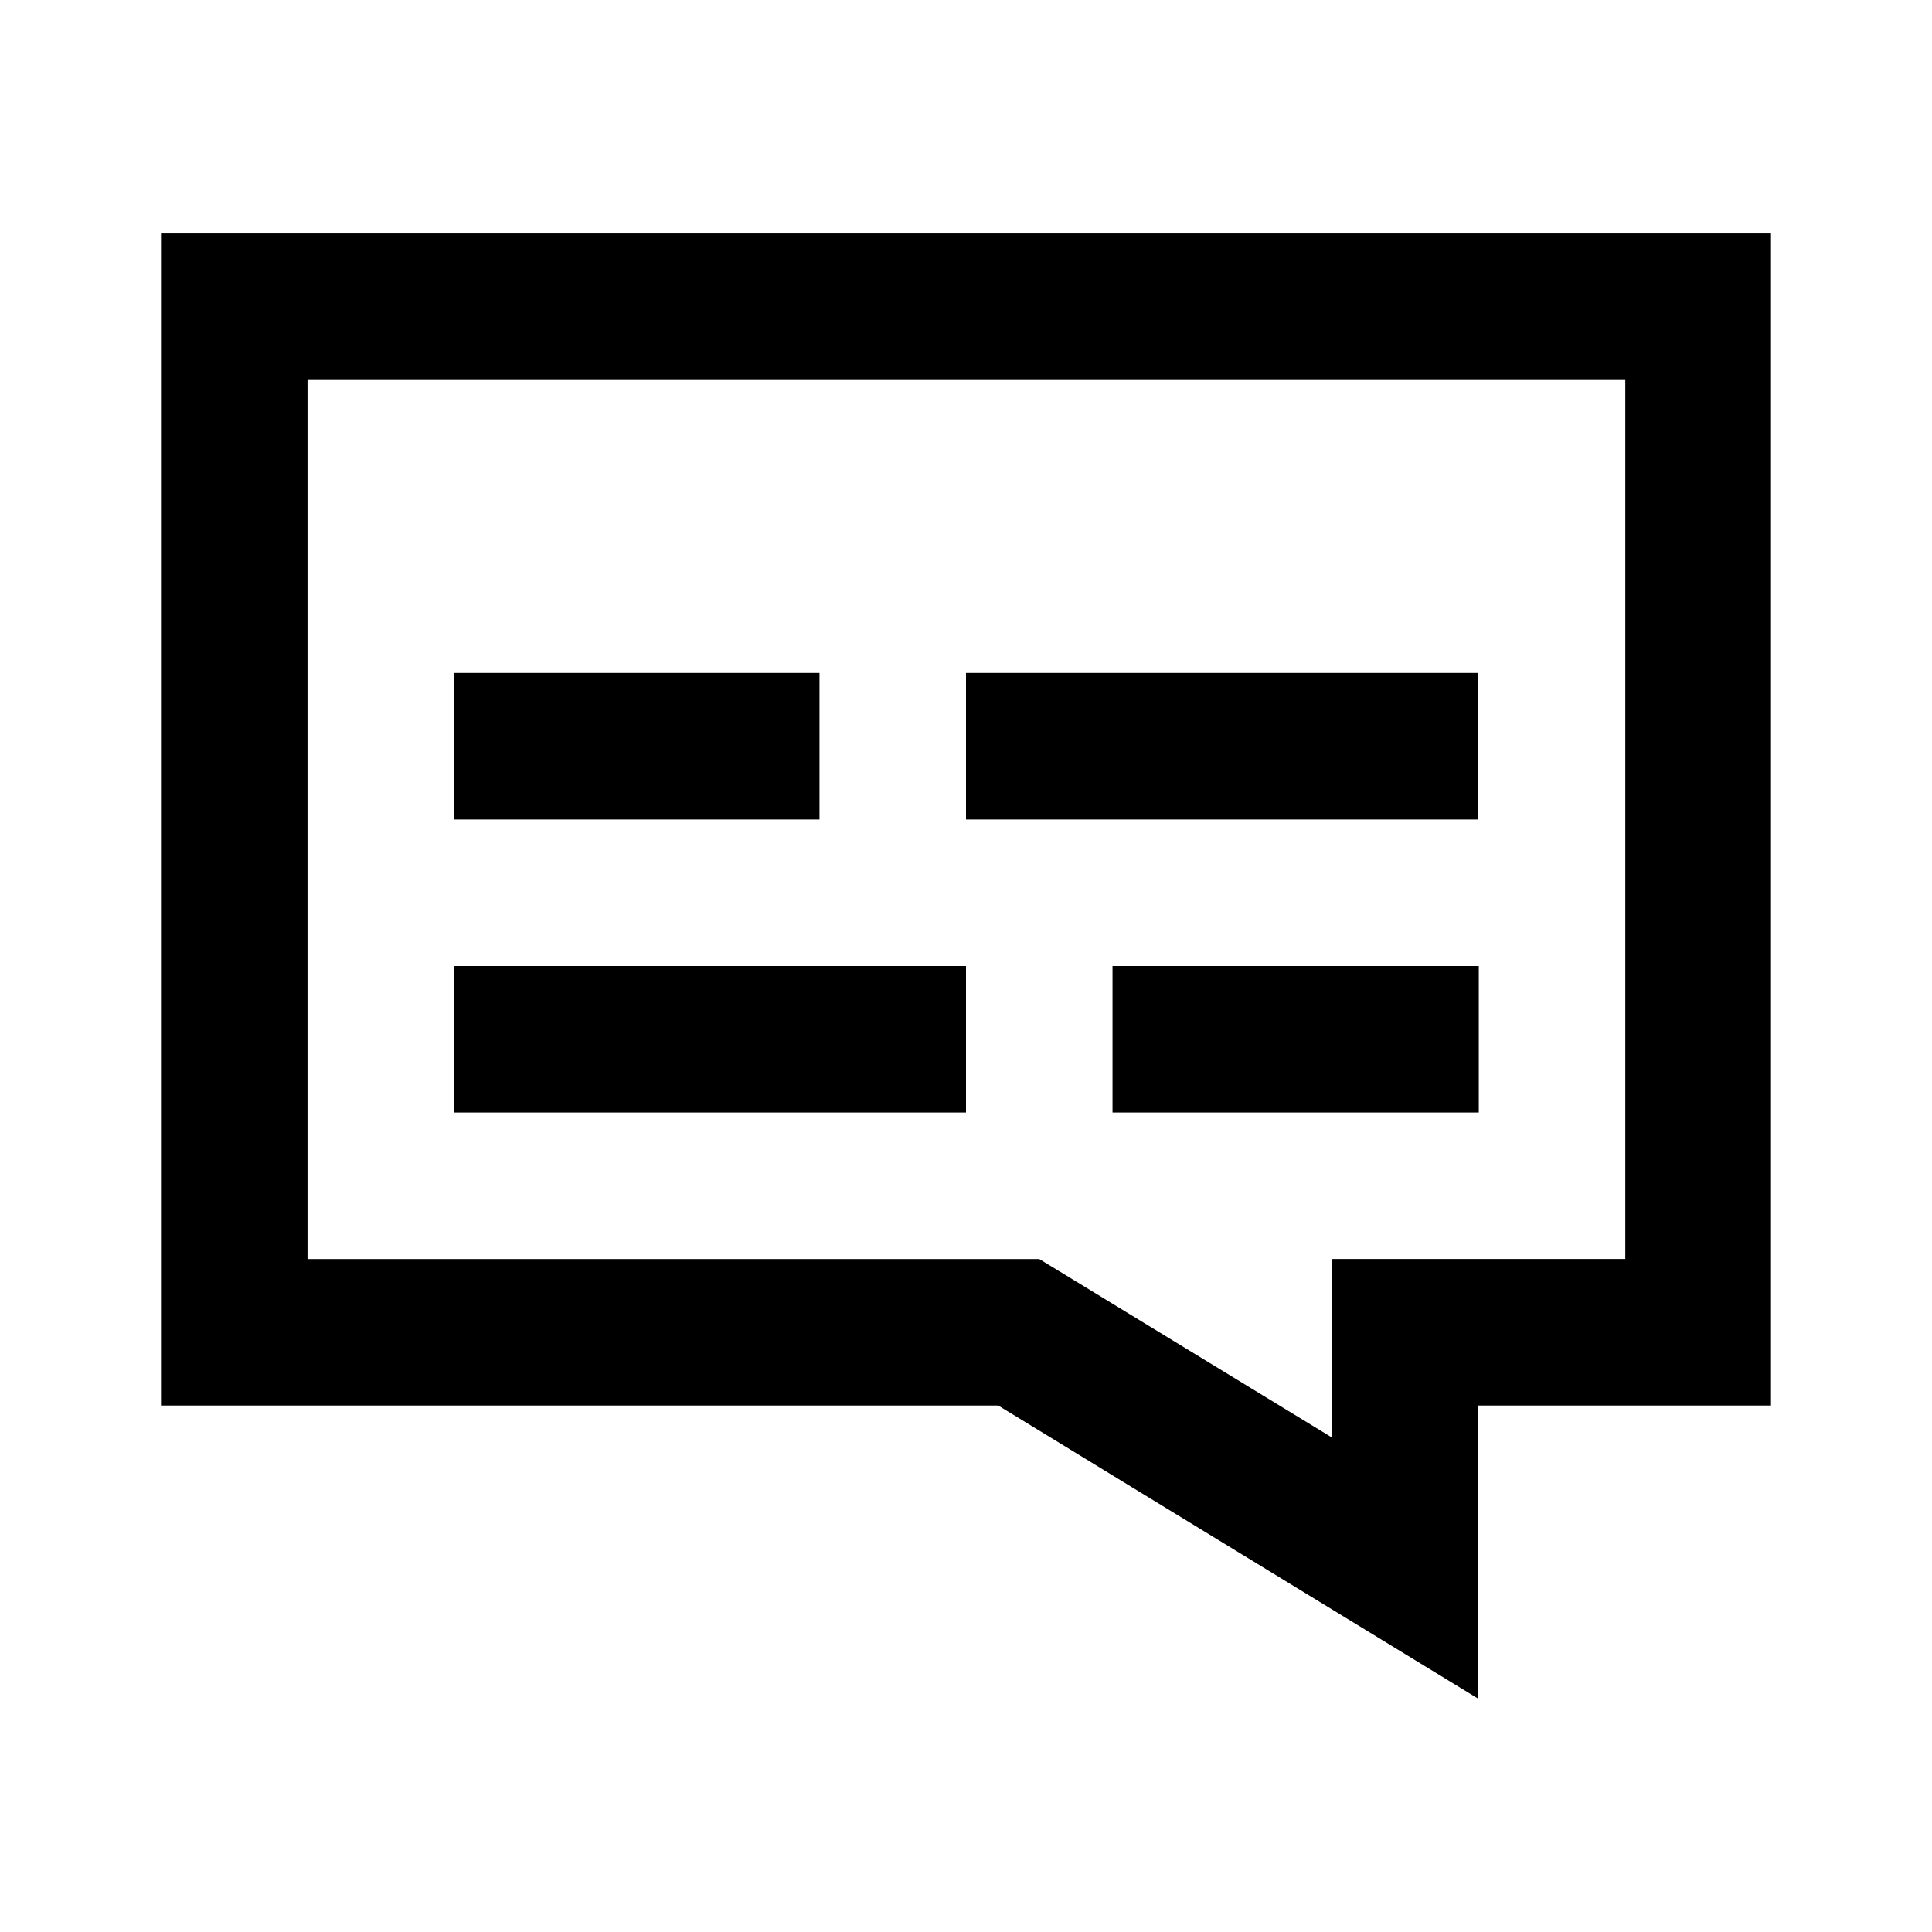<svg xmlns="http://www.w3.org/2000/svg" class="jw-svg-icon jw-svg-icon-cc-on" viewBox="0 0 240 240"><path d="M56.4 138.2V120H120v18.2H56.4zm81.8 0V120h45.5v18.2h-45.5zm-36.4-54.6v18.2H56.4V83.6h45.4zm18.2 18.2V83.6h63.6v18.2H120zm45.5 54.6h36.4V47.2H38.2v109.2h90.9l36.4 22.2v-22.2zM20 29h200v145.6h-36.4V211L124 174.6H20V29z"/></svg>